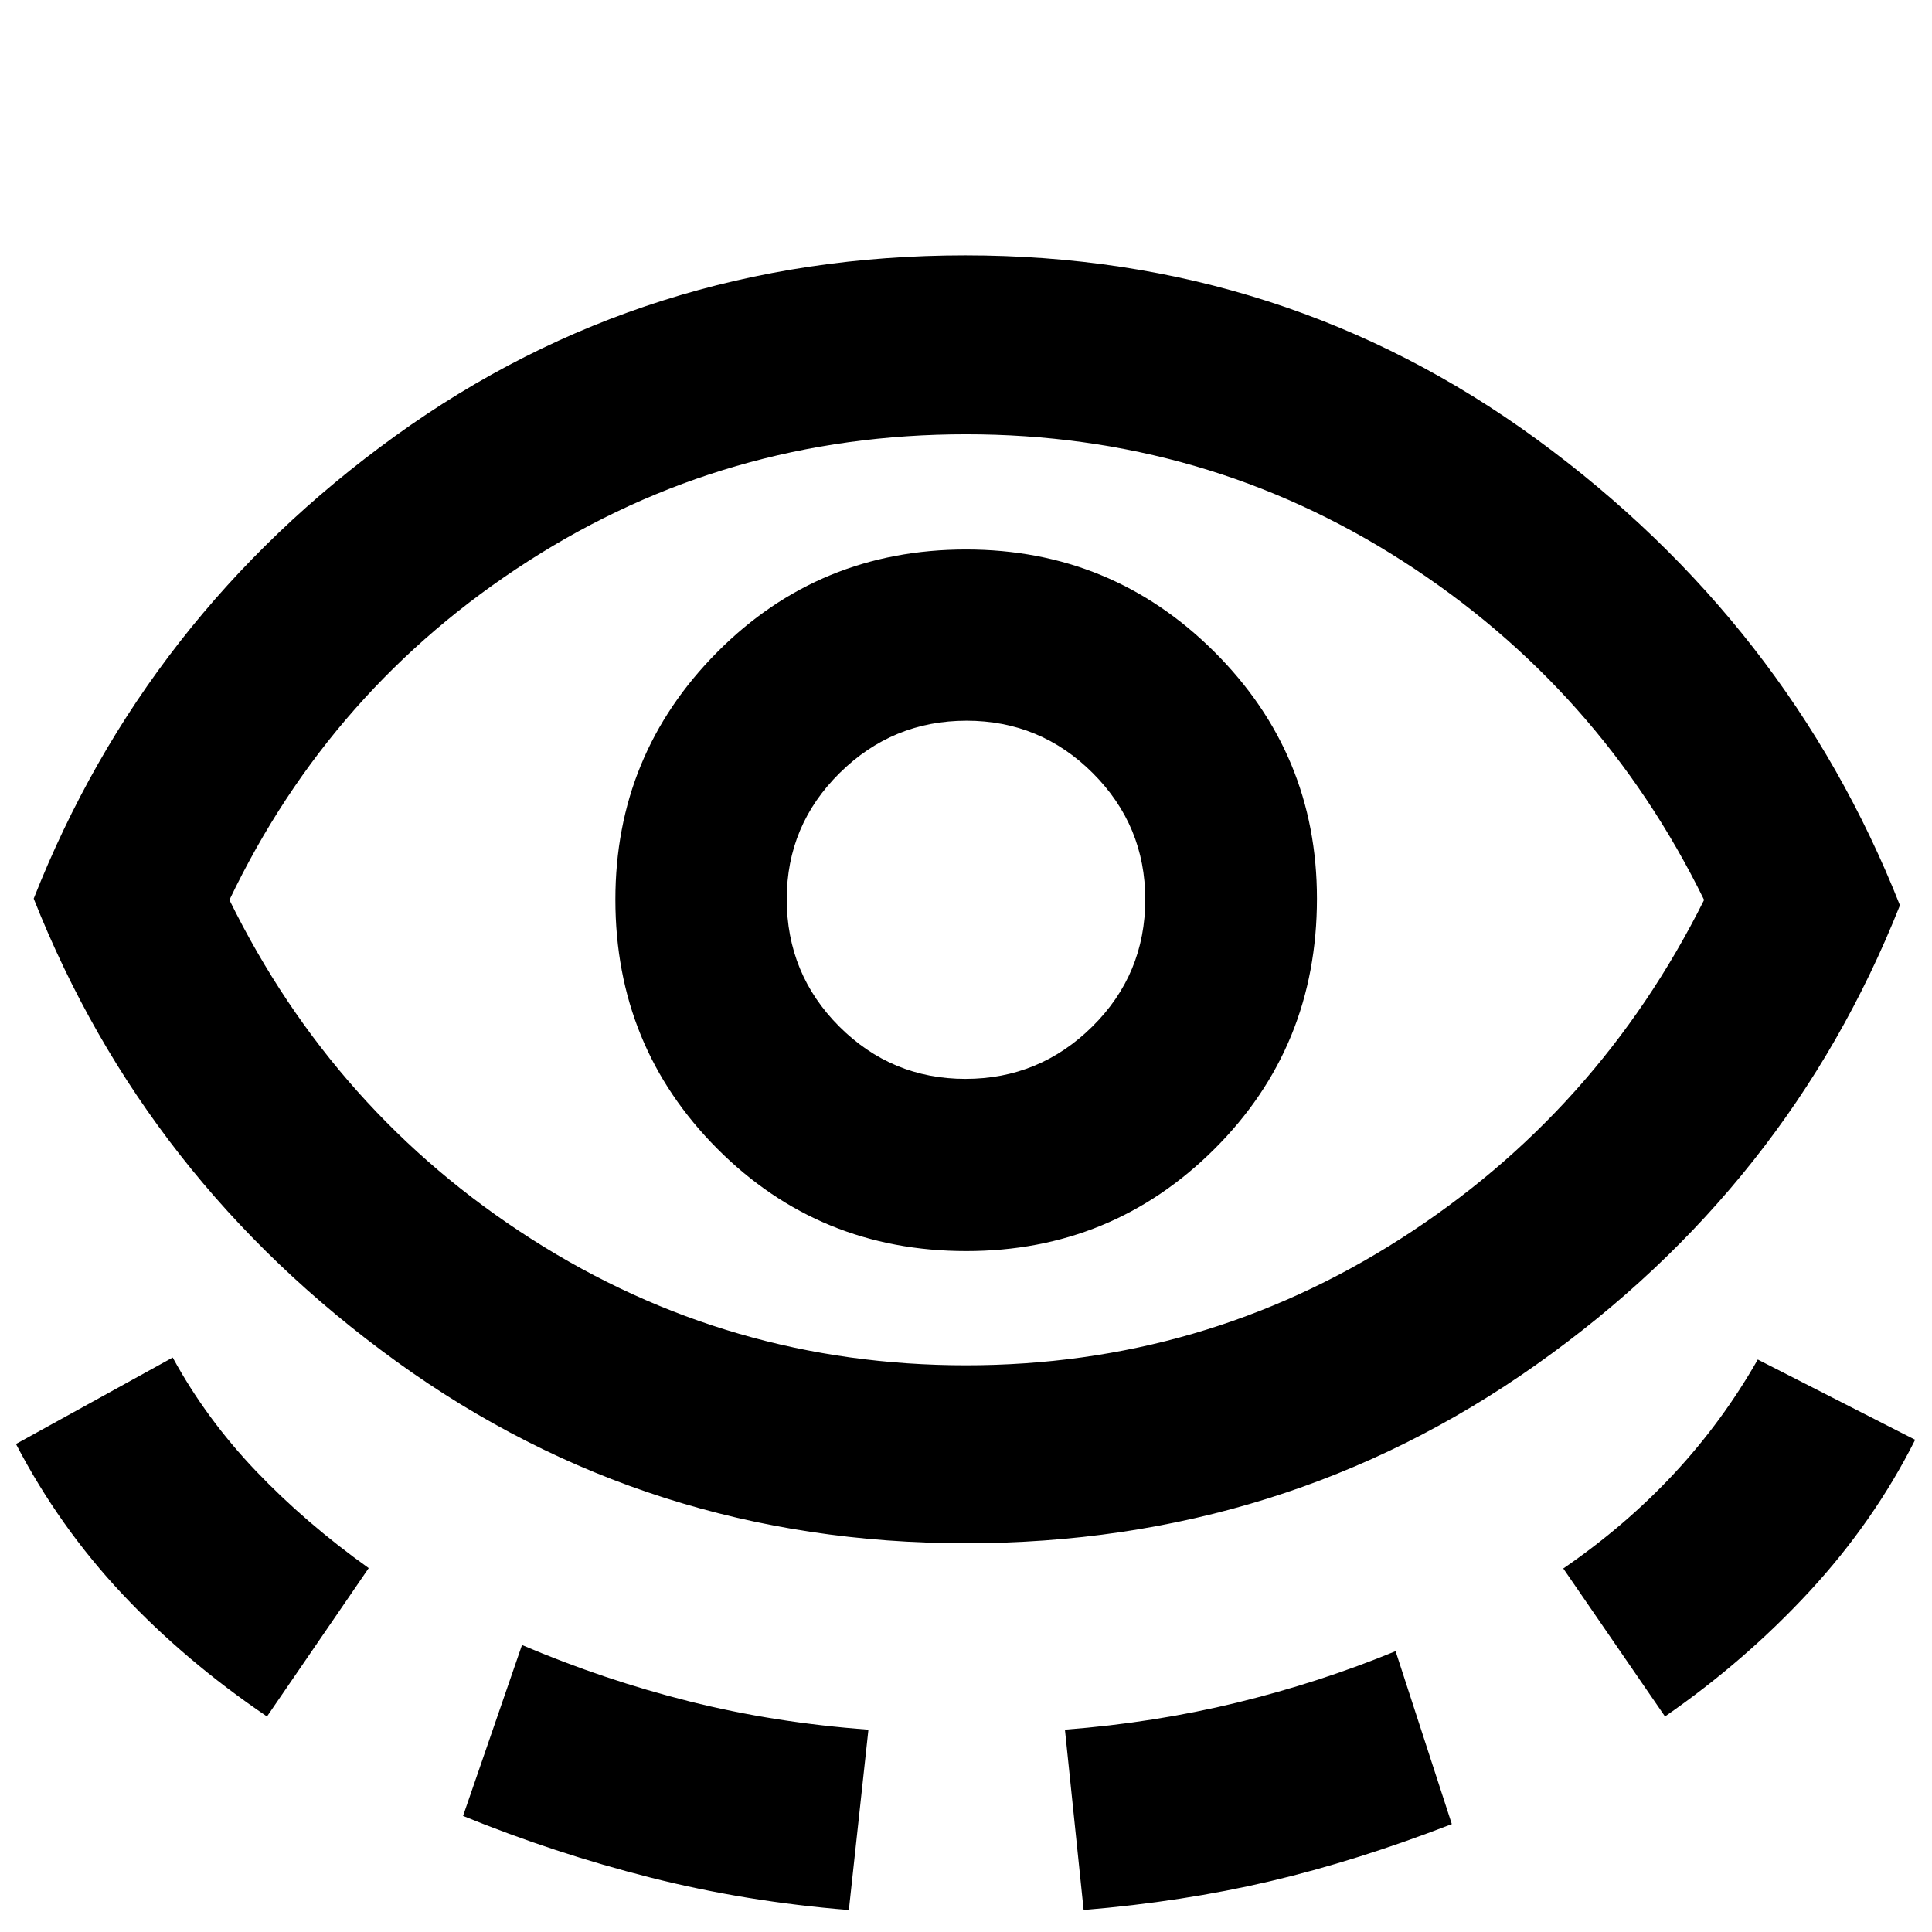 <svg xmlns="http://www.w3.org/2000/svg" height="40" viewBox="0 -960 960 960" width="40"><path d="M479.89-193.17q-157.98 0-282.93-90.33Q72.01-373.84 16.75-513.48 72.01-653.62 196.4-743.37q124.39-89.75 283.27-89.75 158.87 0 283.93 91.41 125.06 91.42 180.47 231.56-55.41 139.64-180.8 228.31-125.39 88.67-283.38 88.67Zm-347.22 86.08q-40.41-27.37-71.86-60.81-31.45-33.45-52.87-74.59l77.88-42.96q16.6 30.43 41.31 56.33 24.72 25.91 56.08 48.3l-50.54 73.73ZM480-281.59q117.65 0 215.82-62.79 98.18-62.8 150.94-168.45-51.72-105.43-149.82-168.4T480.01-744.2q-119.31 0-217.46 62.97Q164.39-618.26 114-512.81q52.07 105.89 150.21 168.56 98.14 62.66 215.79 62.66ZM230.09-57.67l29.29-84.93q40.89 17.41 83.26 28.03 42.37 10.62 88.87 14.03l-9.72 89.61q-51.14-4.09-98.64-16.13t-93.06-30.61Zm250.07-280.68q72.39 0 123.31-50.74 50.91-50.74 50.91-124.41 0-71.87-51.02-122.66-51.03-50.8-123.35-50.8-72.99 0-123.61 50.98-50.62 50.97-50.62 122.98 0 72.98 50.66 123.81 50.66 50.84 123.72 50.84Zm-.42-85.56q-36.73 0-62.77-26.08-26.04-26.08-26.04-63.26 0-36.67 26.3-62.65 26.29-25.98 63.03-25.98 36.73 0 62.77 26.06 26.04 26.06 26.04 62.73 0 37.18-26.3 63.18-26.29 26-63.03 26Zm58.71 412.98-9.29-89.61q44.38-3.41 85.45-13.42 41.06-10.01 78.85-25.58l27.94 85.93Q674-35.28 630.85-25.15q-43.15 10.13-92.4 14.22Zm288.88-96.16-50.54-73.54q30.96-21.28 55.01-47.12 24.05-25.84 41.63-56.7l78.2 39.88q-20.51 40.75-52.53 75.36-32.03 34.62-71.77 62.12ZM480.76-512.81Z"/></svg>